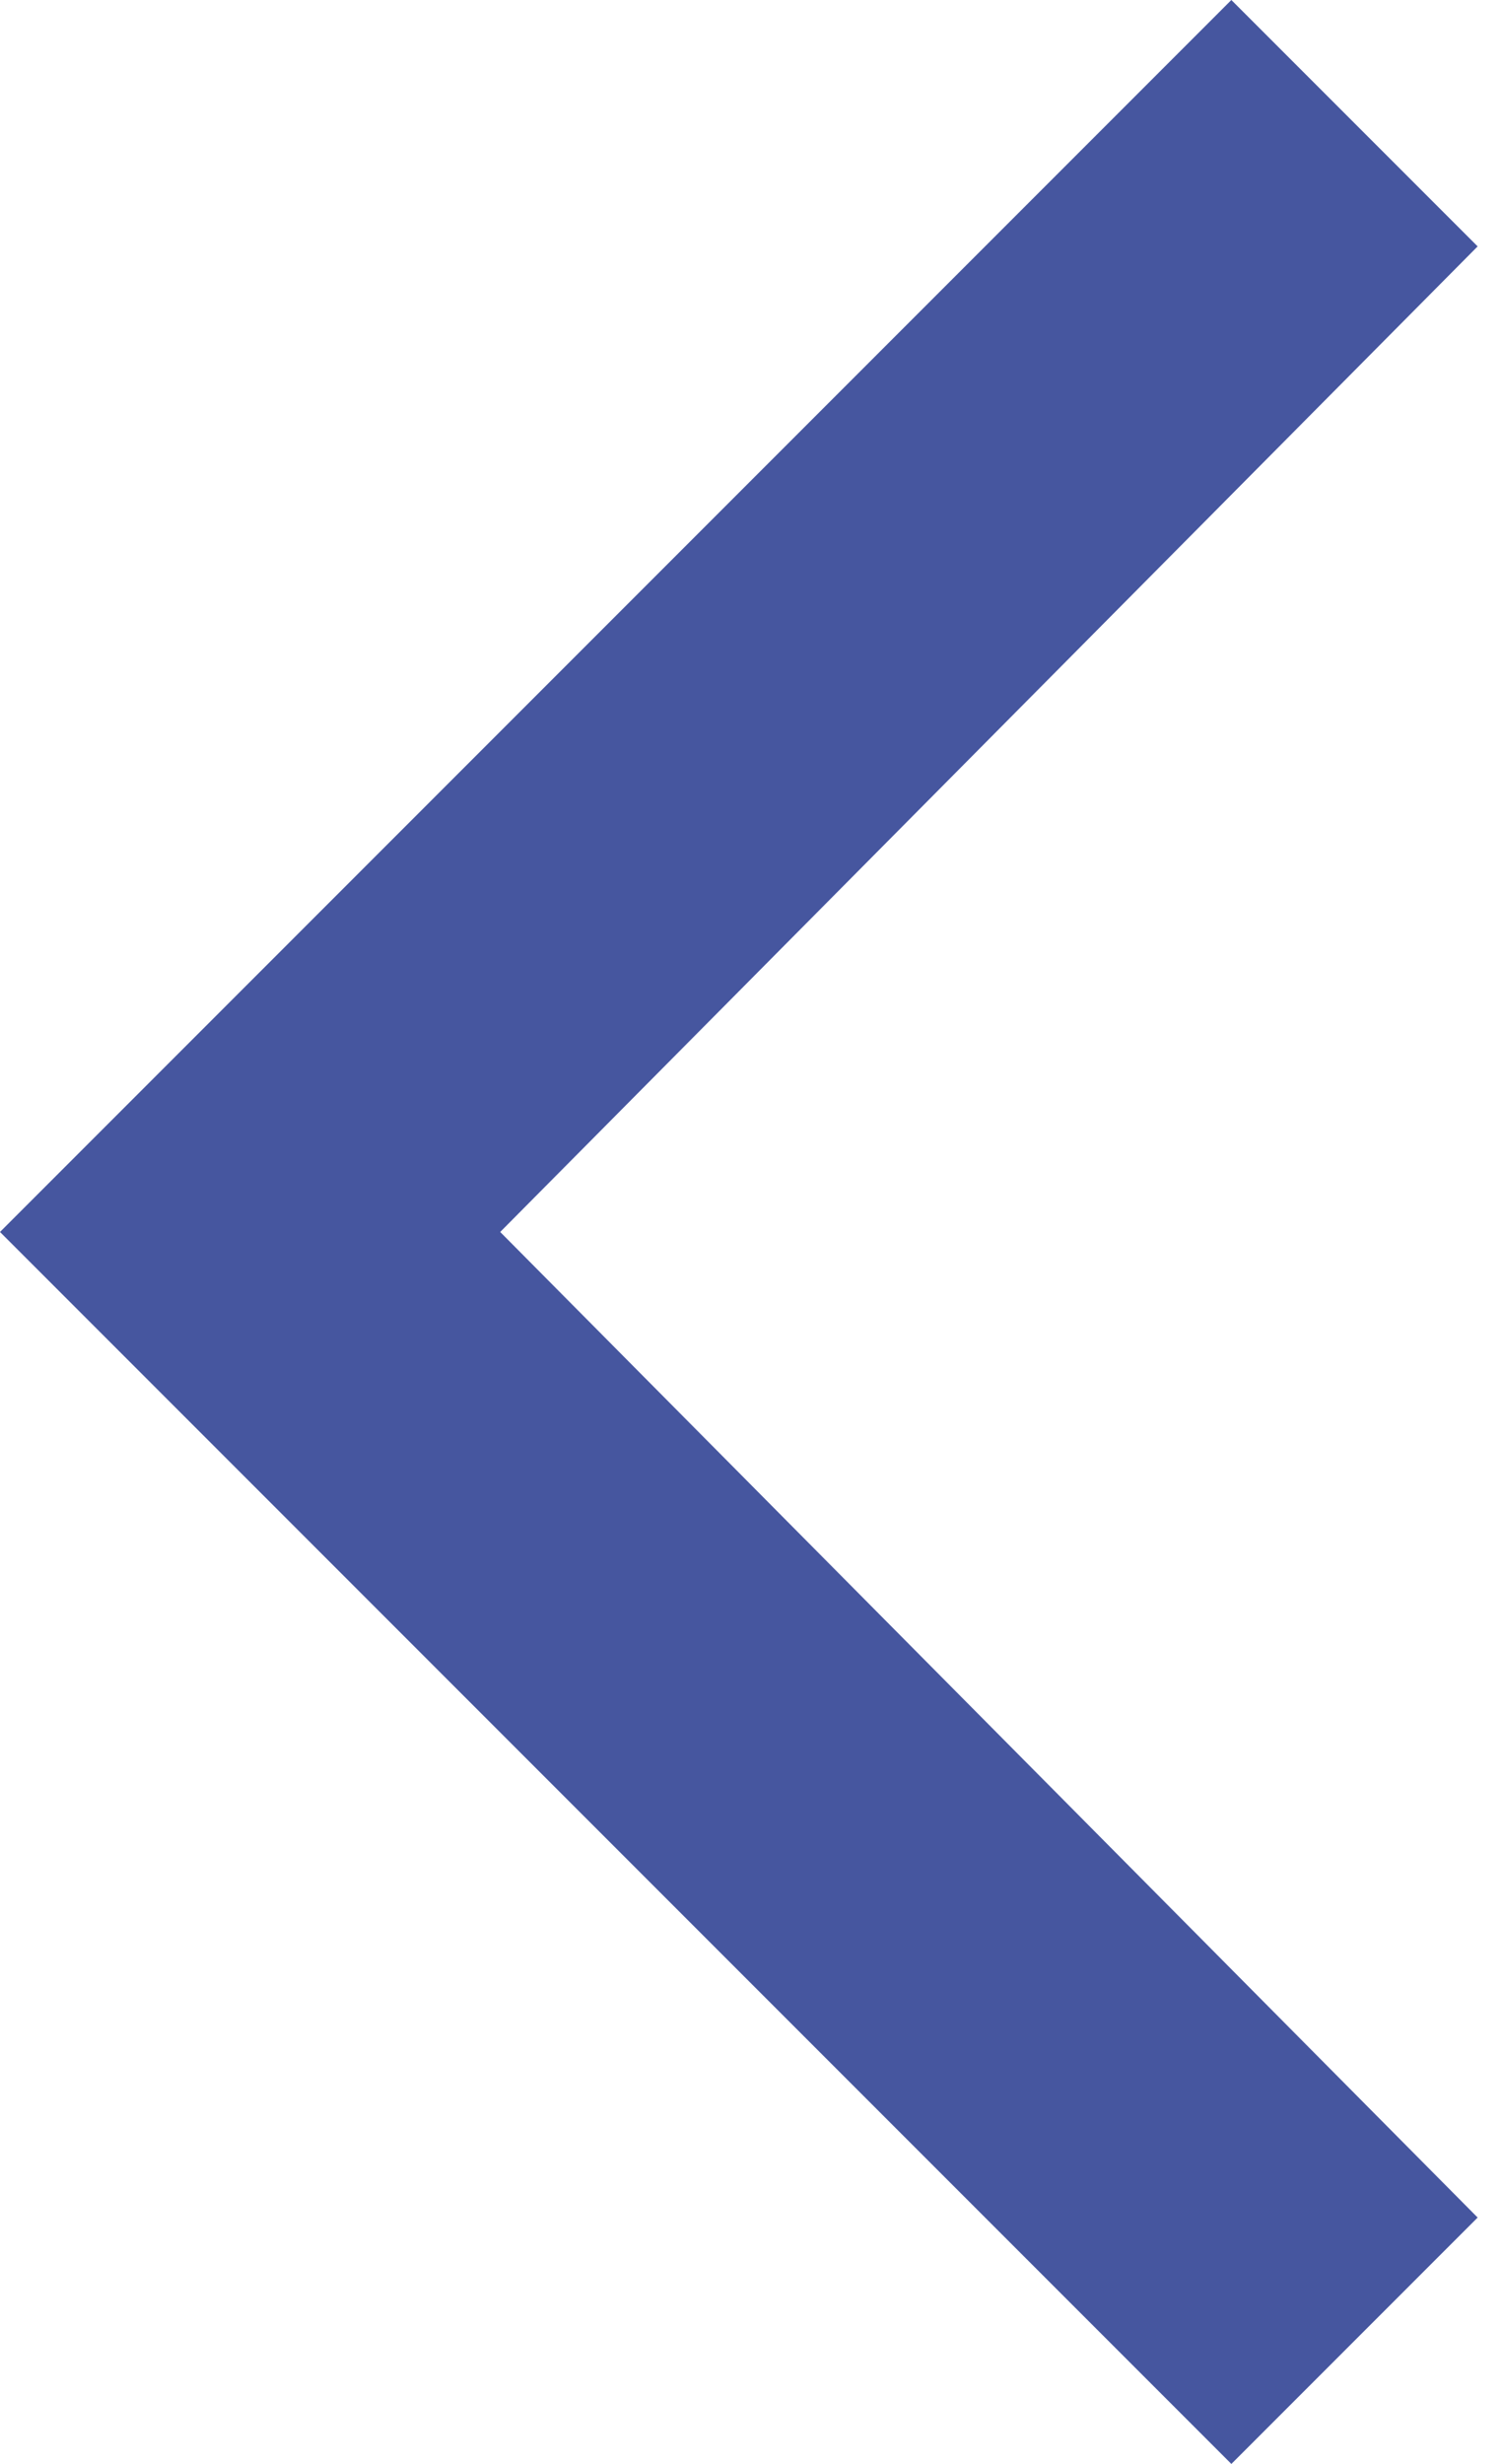 <svg width="11" height="18" viewBox="0 0 11 18" version="1.1" xmlns="http://www.w3.org/2000/svg" xmlns:xlink="http://www.w3.org/1999/xlink">
<title>ion-ios-arrow-forward - Ionicons</title>
<desc>Created using Figma</desc>
<g id="Canvas" transform="translate(-27503 -45375)">
<g id="ion-ios-arrow-forward - Ionicons">
<use xlink:href="#path0_fill" transform="matrix(-1 -1.22465e-16 1.22465e-16 -1 27513.8 45393)" fill="#46569F"/>
</g>
</g>
<defs>
<path id="path0_fill" fill-rule="evenodd" d="M 0 1.8L 1.8 0L 10.8 9L 1.8 18L 0 16.2L 7.144 9L 0 1.8Z"/>
</defs>
</svg>
